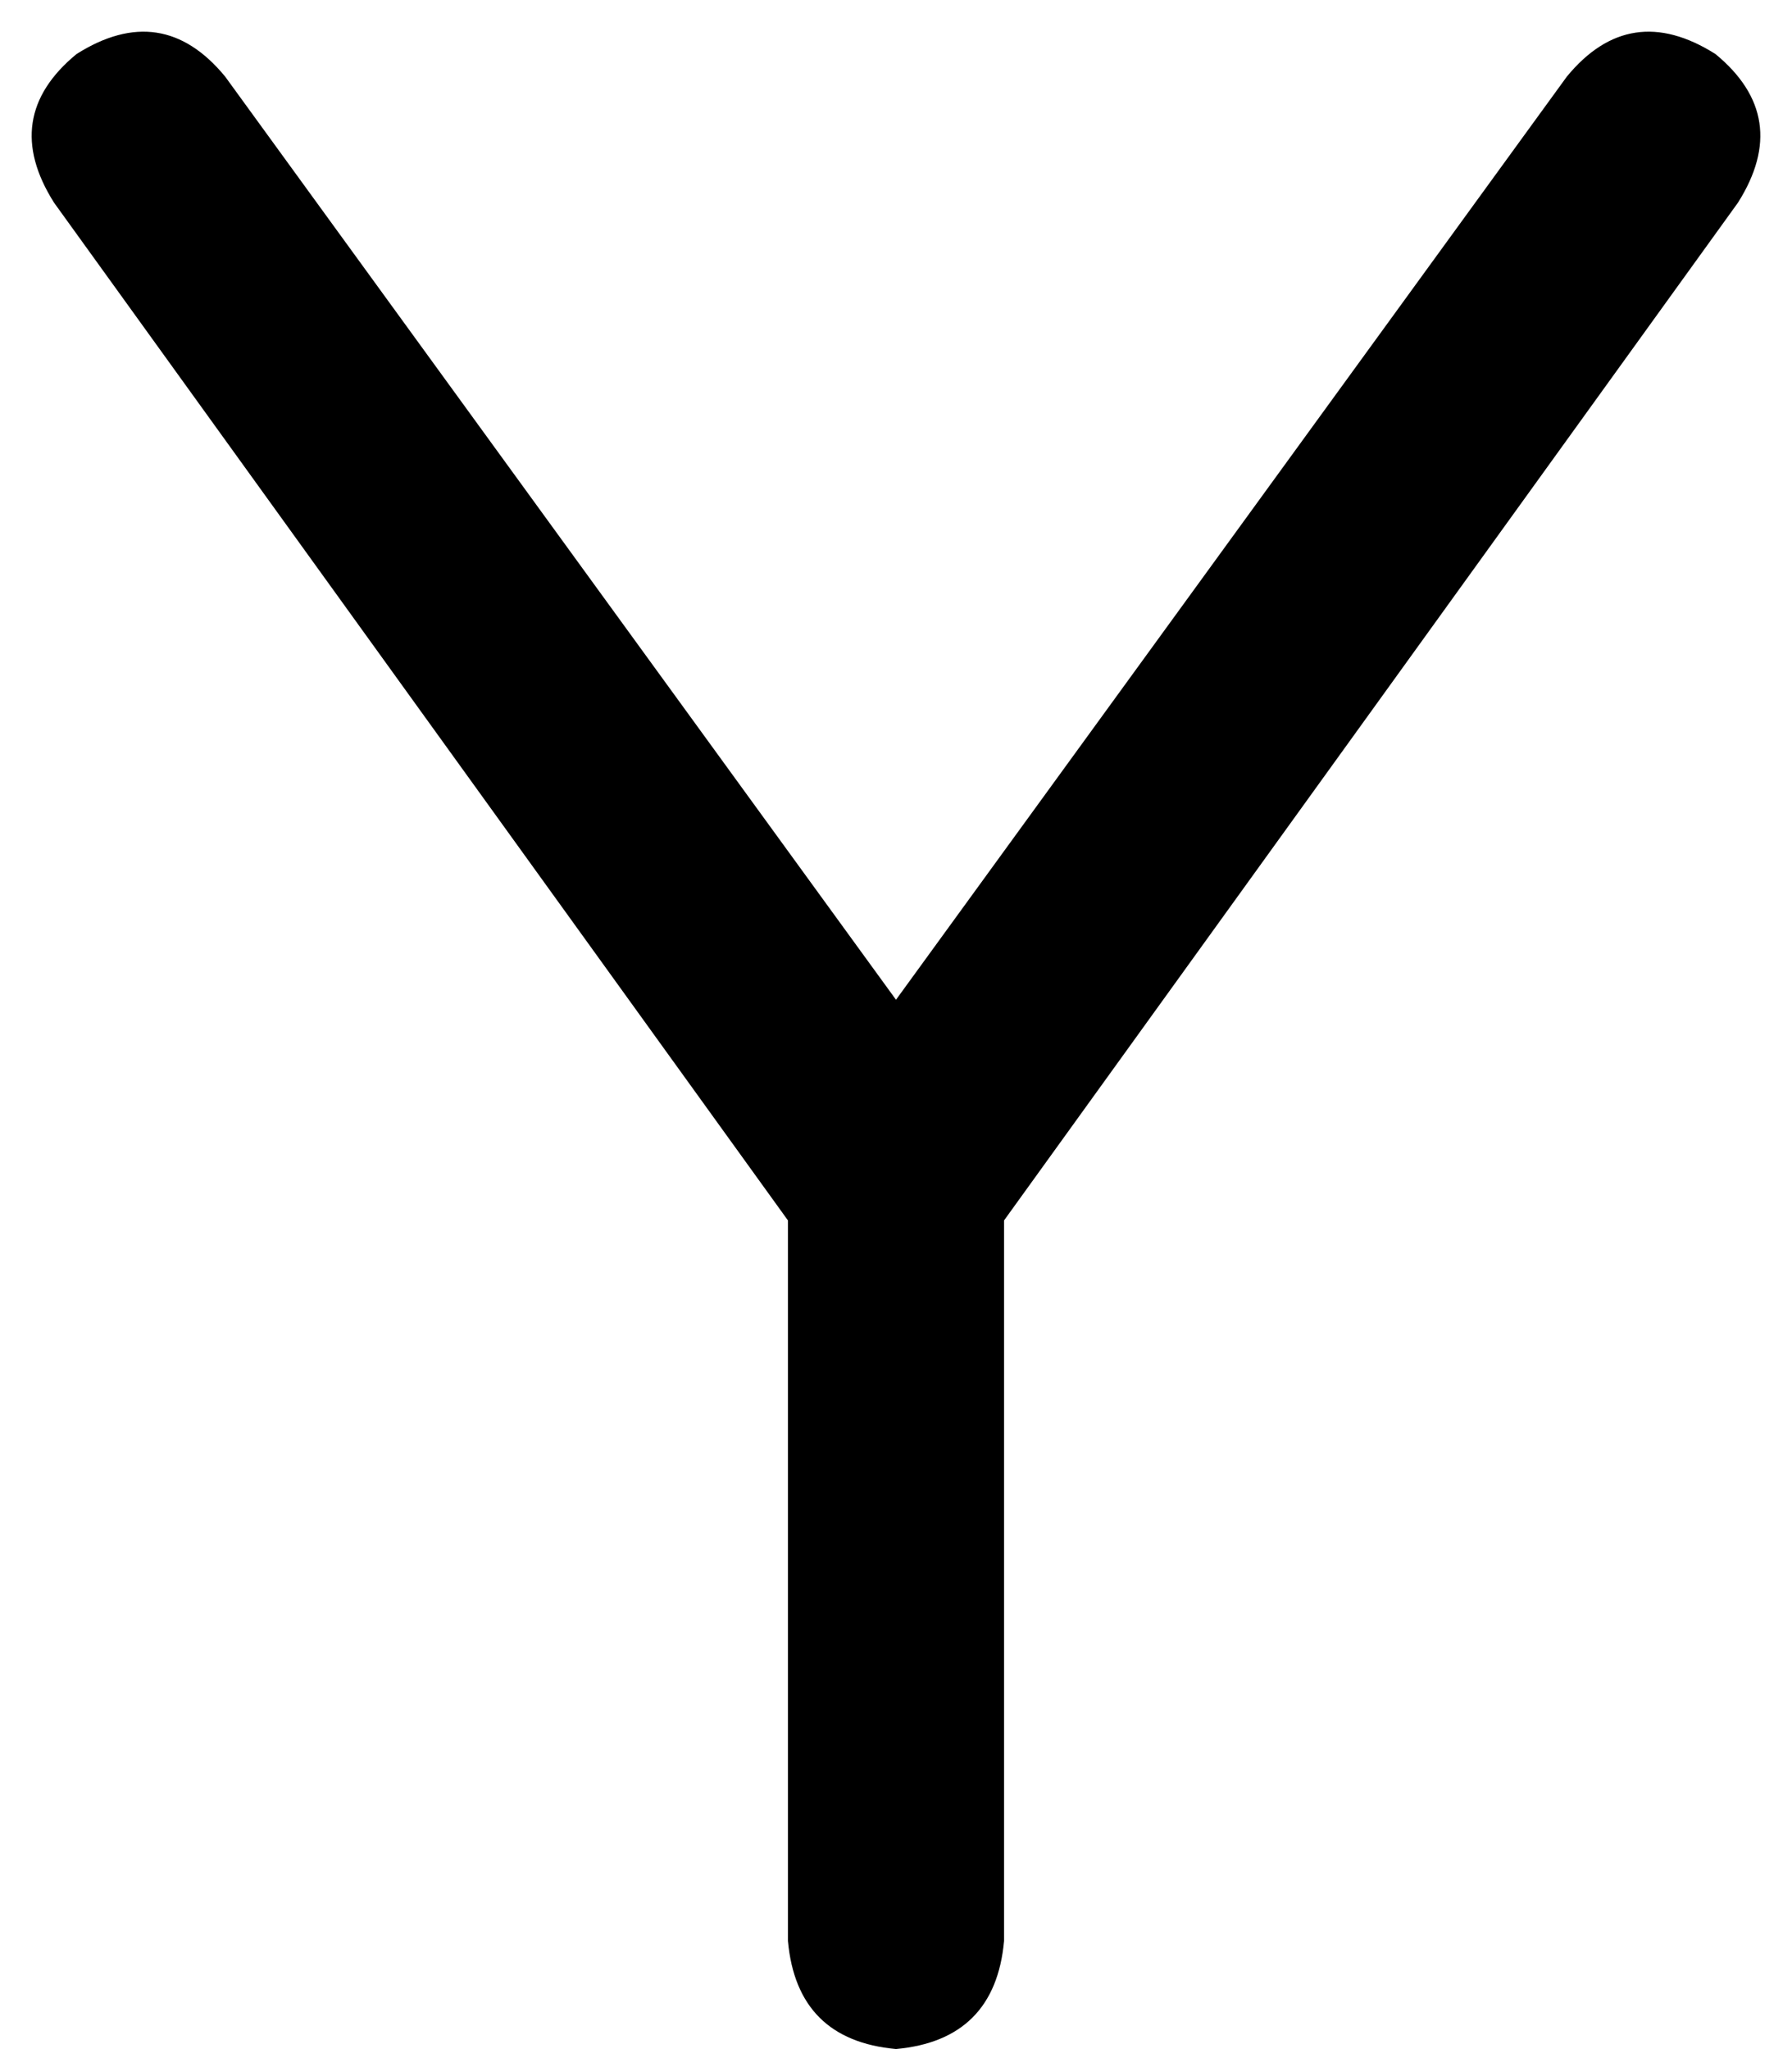 <svg xmlns="http://www.w3.org/2000/svg" viewBox="0 0 398 455">
  <path d="M 50 17 Q 36 0 17 12 Q 0 26 12 45 L 175 271 L 175 271 L 175 431 L 175 431 Q 177 453 199 455 Q 221 453 223 431 L 223 271 L 223 271 L 386 45 L 386 45 Q 398 26 381 12 Q 362 0 348 17 L 199 222 L 199 222 L 50 17 L 50 17 Z" />
</svg>